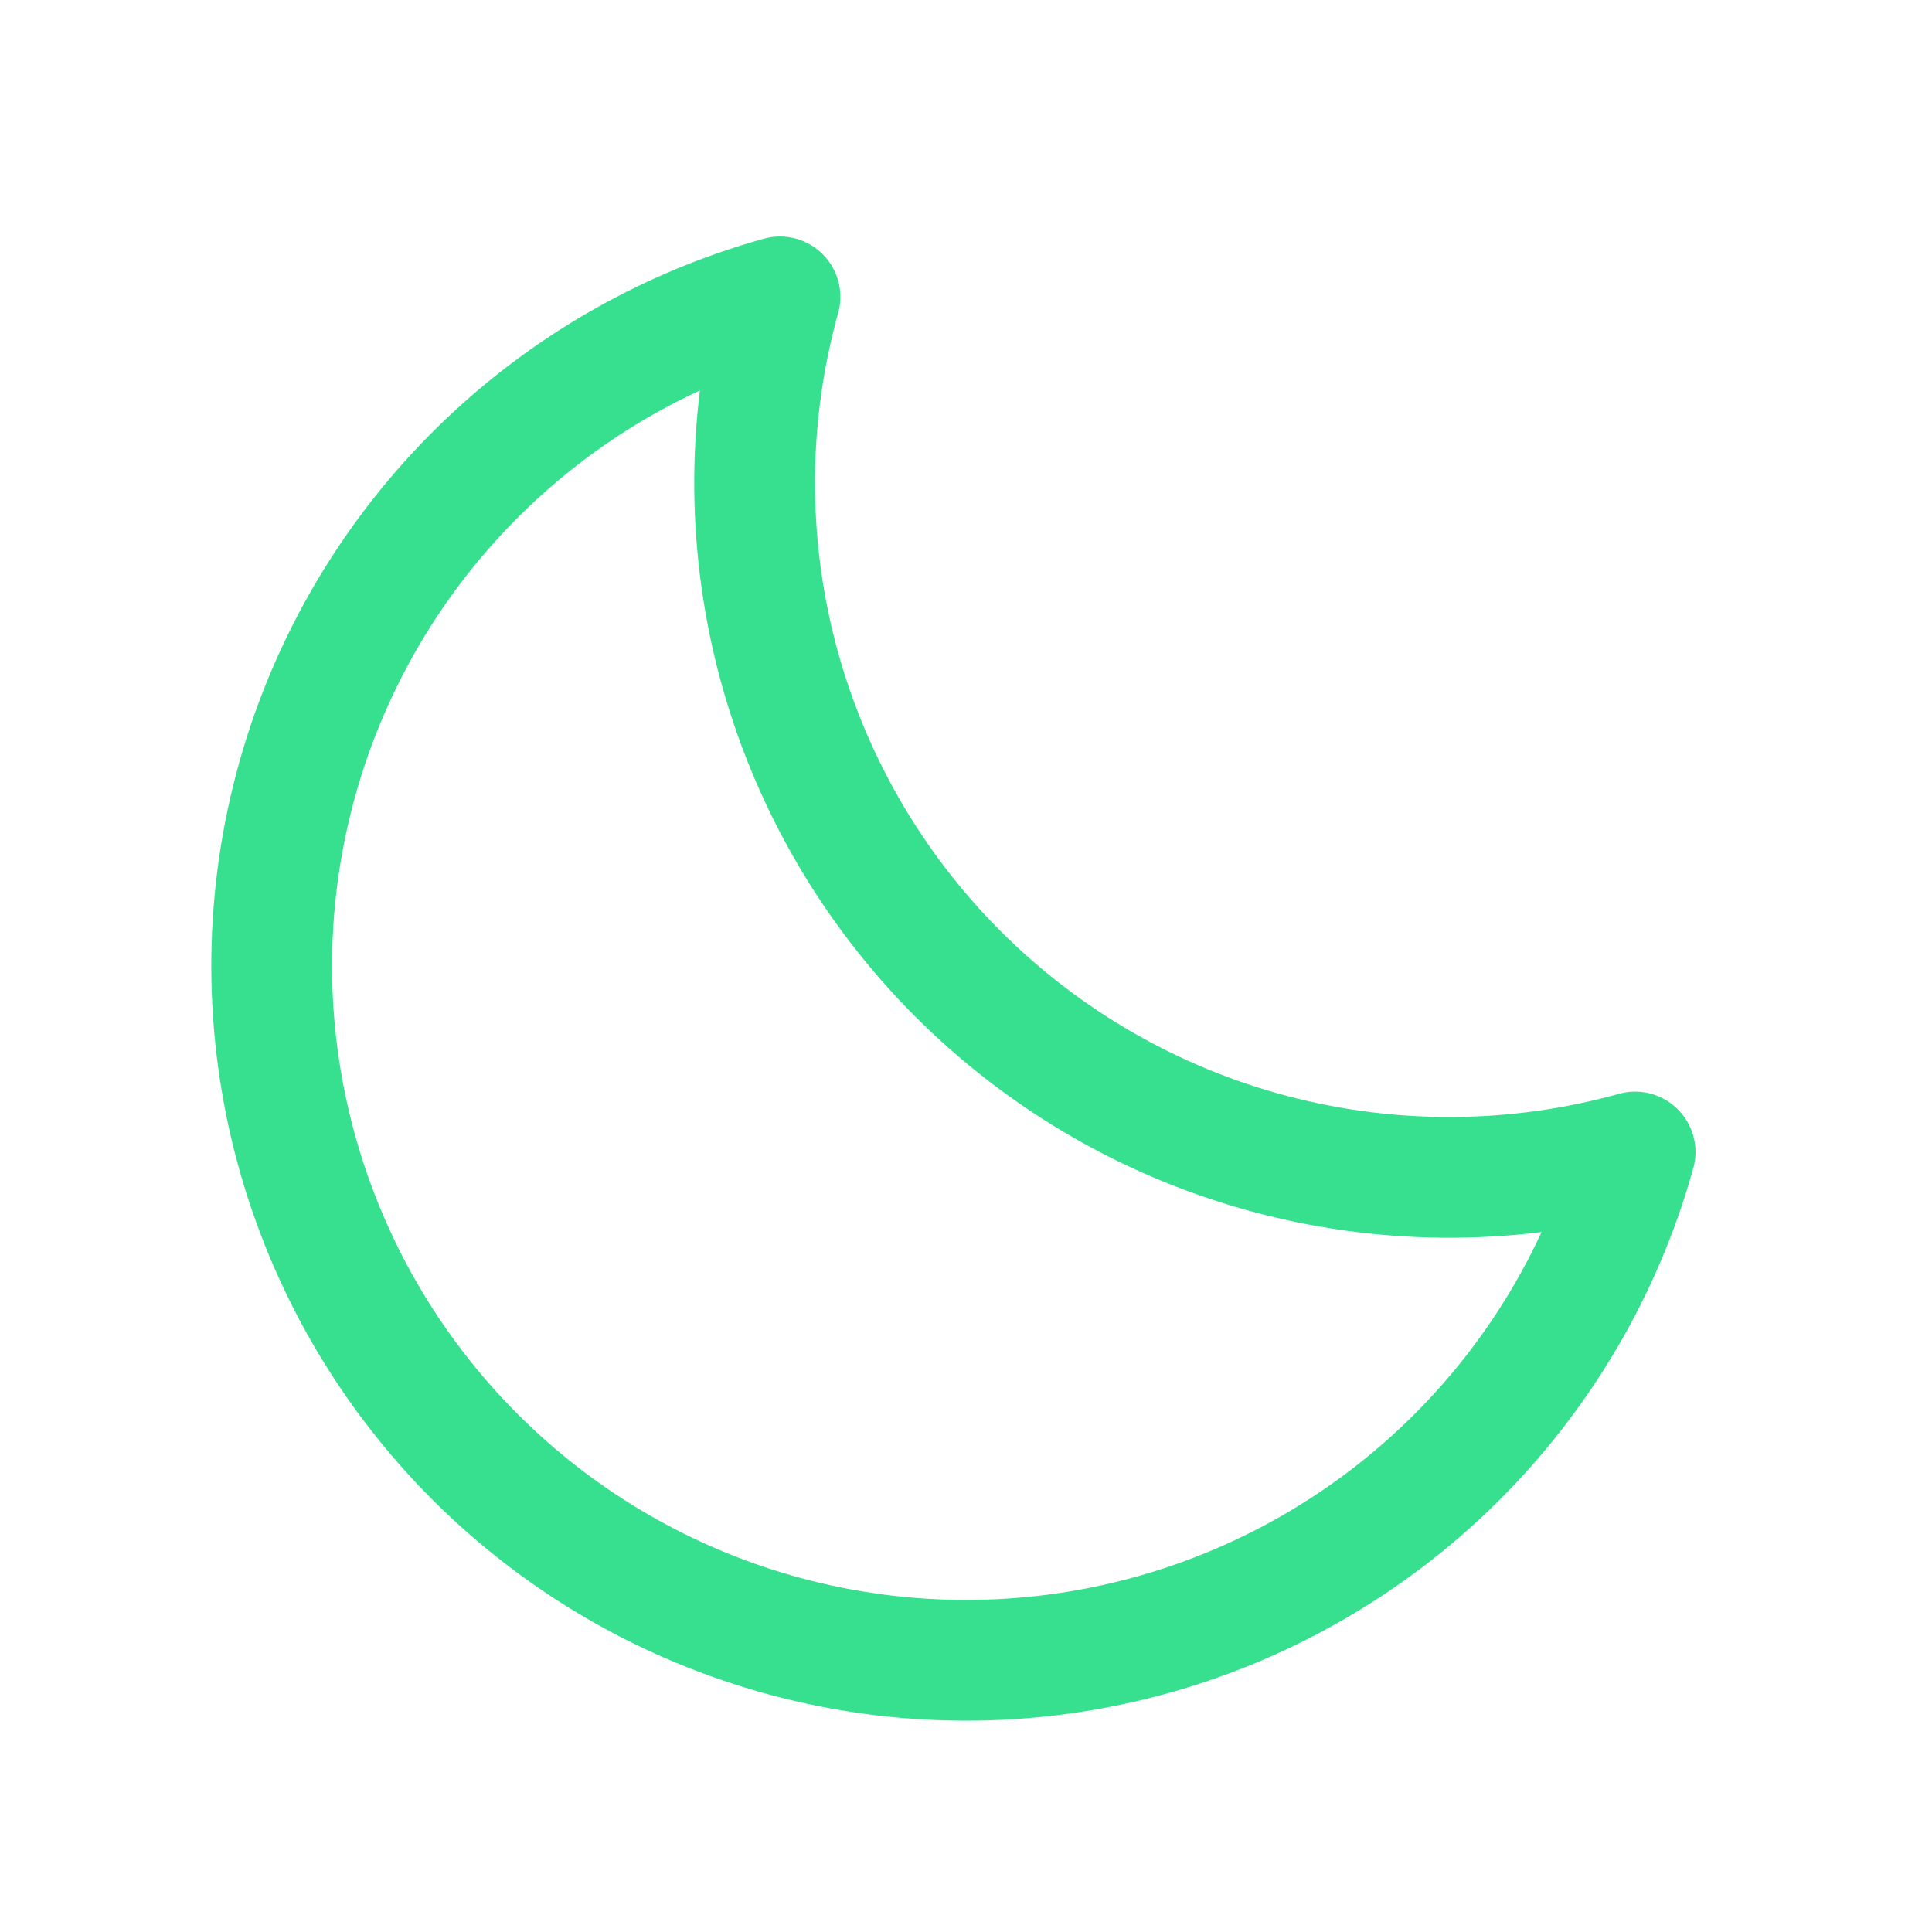<svg width="192" height="192" viewBox="0 0 192 192" fill="none" xmlns="http://www.w3.org/2000/svg">
<g id="moon 1">
<path id="Vector" d="M162.497 114.487C150.719 117.76 138.283 117.846 126.46 114.737C114.638 111.628 103.854 105.434 95.21 96.79C86.566 88.147 80.373 77.362 77.263 65.54C74.154 53.718 74.24 41.282 77.513 29.503L77.515 29.504C65.898 32.736 55.33 38.955 46.865 47.542C38.4 56.129 32.332 66.784 29.267 78.447C26.202 90.109 26.246 102.37 29.394 114.01C32.543 125.65 38.687 136.261 47.213 144.788C55.739 153.314 66.351 159.457 77.991 162.606C89.631 165.754 101.892 165.798 113.554 162.733C125.216 159.667 135.871 153.6 144.458 145.135C153.045 136.669 159.264 126.102 162.496 114.485L162.497 114.487Z" stroke="#36E08F" stroke-width="12" stroke-linecap="round" stroke-linejoin="round"/>
</g>
</svg>
